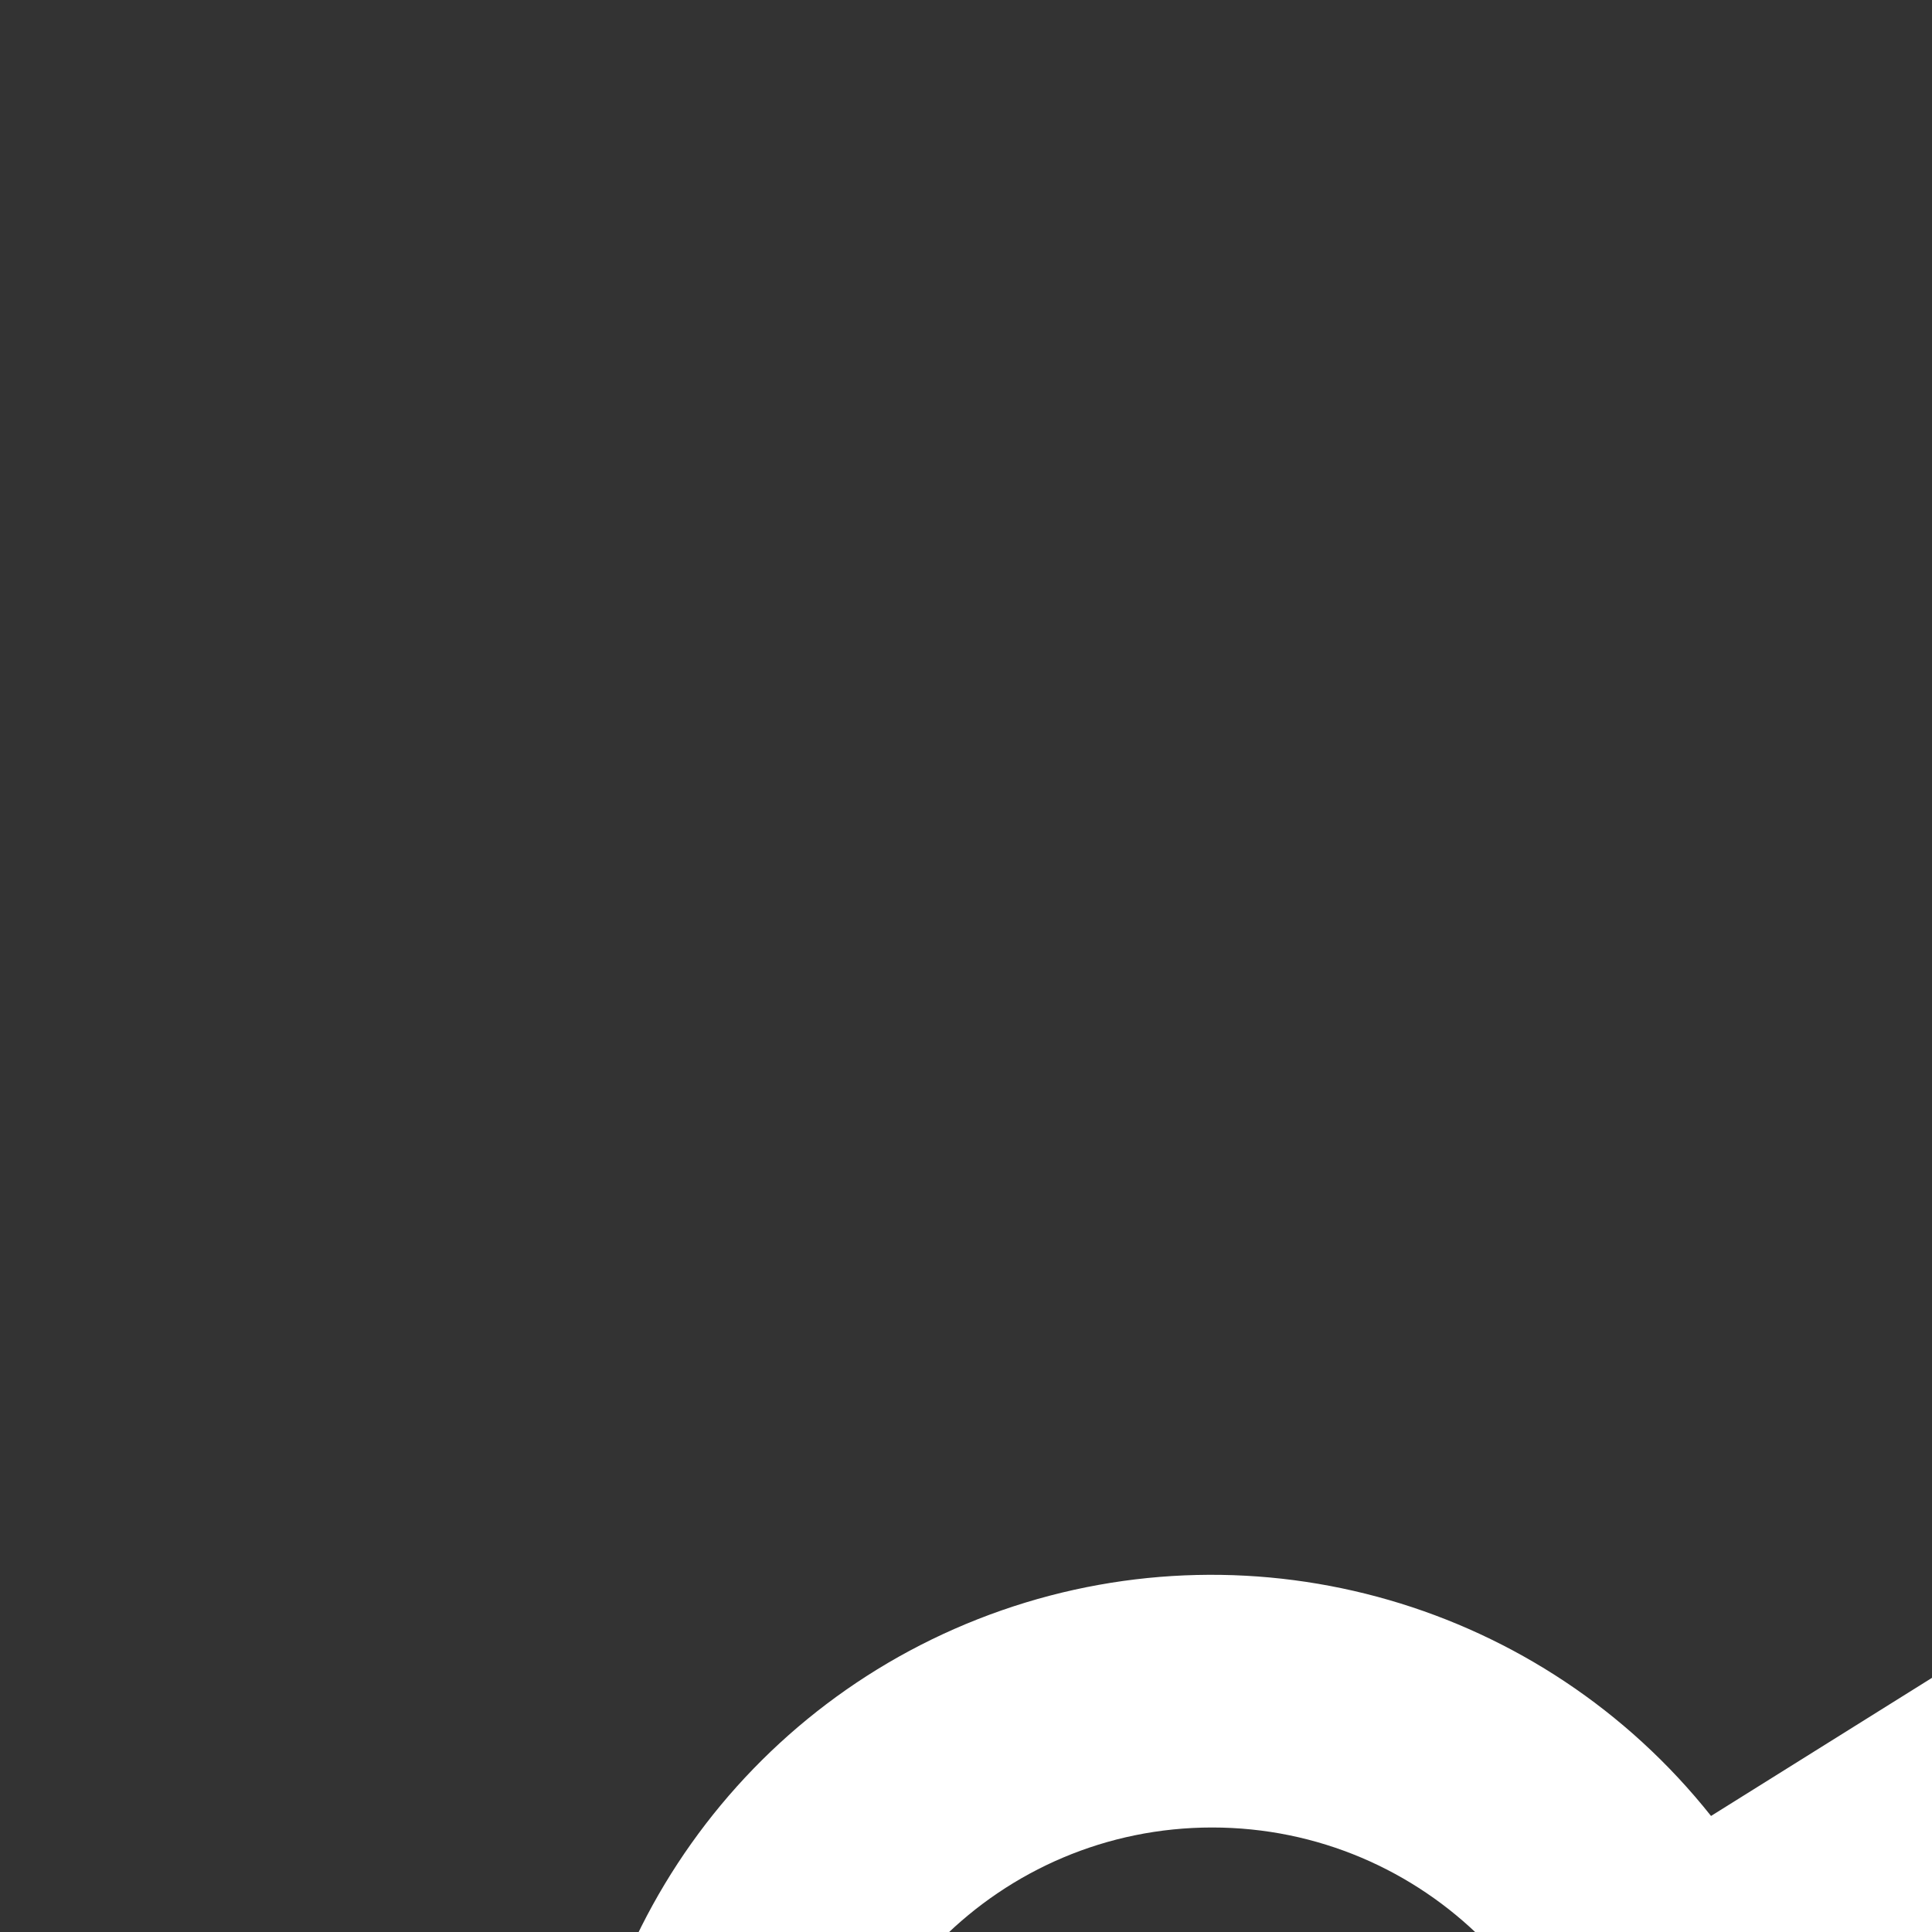 <svg width="45" height="45" viewBox="0 0 32 32" fill="none" xmlns="http://www.w3.org/2000/svg">
<rect x="0" y="0" width="32" height="32" fill="#333333" stroke="none"/>
<path fill-rule="evenodd" clip-rule="evenodd" d="M53.932 45.101C50.728 45.117 47.705 46.586 45.712 49.094L30.263 39.438C30.826 37.621 30.826 35.677 30.263 33.86L45.712 24.204C48.949 28.212 54.606 29.301 59.1 26.781C63.595 24.261 65.616 18.867 63.884 14.015C62.152 9.162 57.172 6.267 52.097 7.162C47.023 8.056 43.333 12.48 43.366 17.632C43.376 18.577 43.518 19.516 43.788 20.422L28.34 30.078C25.545 26.559 20.829 25.194 16.586 26.674C12.343 28.154 9.5 32.156 9.5 36.649C9.5 41.143 12.343 45.144 16.586 46.624C20.829 48.105 25.545 46.739 28.34 43.221L43.788 52.877C43.518 53.782 43.376 54.721 43.366 55.666C43.366 61.501 48.097 66.231 53.932 66.231C59.768 66.231 64.499 61.501 64.499 55.666C64.499 49.831 59.768 45.101 53.932 45.101ZM53.923 11.231C57.428 11.231 60.269 14.072 60.269 17.577C60.269 21.082 57.428 23.923 53.923 23.923C50.418 23.923 47.577 21.082 47.577 17.577C47.577 14.072 50.418 11.231 53.923 11.231ZM20.077 42.962C16.572 42.962 13.731 40.12 13.731 36.615C13.731 33.111 16.572 30.269 20.077 30.269C23.582 30.269 26.423 33.111 26.423 36.615C26.423 40.12 23.582 42.962 20.077 42.962ZM53.923 62C50.418 62 47.577 59.159 47.577 55.654C47.577 52.149 50.418 49.308 53.923 49.308C57.428 49.308 60.269 52.149 60.269 55.654C60.269 59.159 57.428 62 53.923 62Z" fill="white"/>
</svg>

